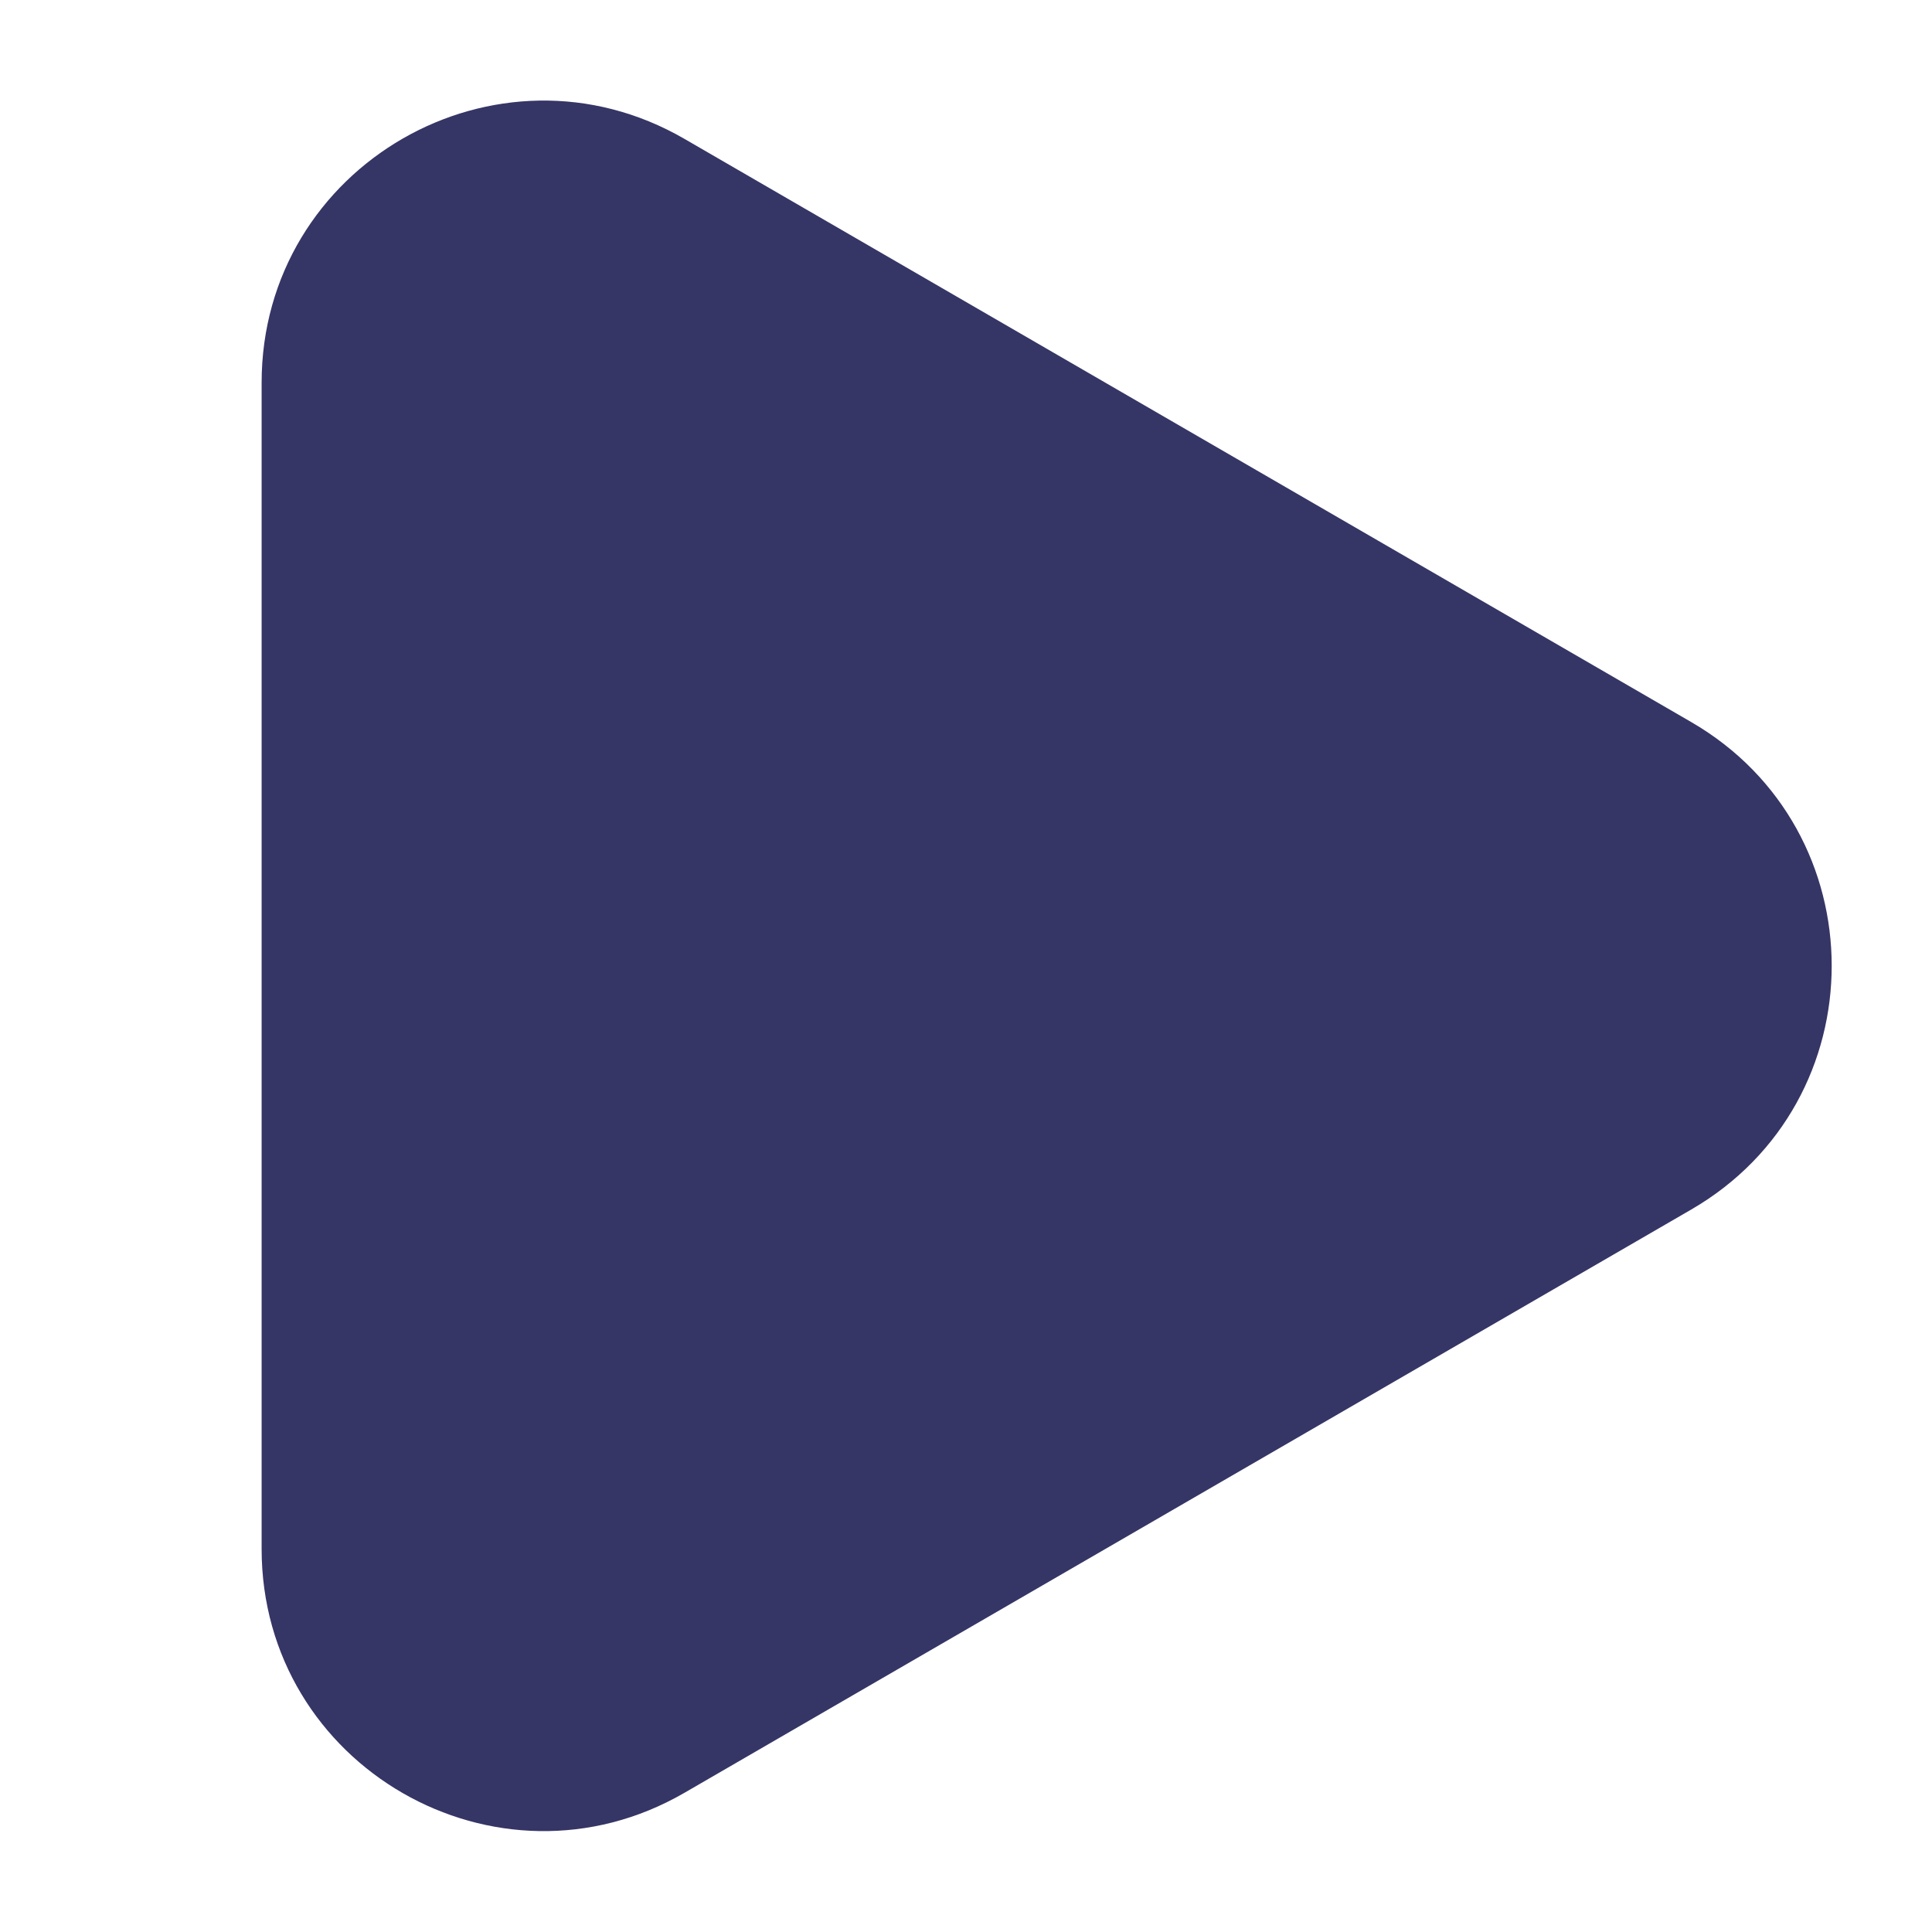 <svg width="24" height="24" viewBox="0 0 24 24" fill="none" xmlns="http://www.w3.org/2000/svg">
<path d="M8.504 1.726C6.171 0.374 3.25 2.058 3.25 4.754V19.242C3.25 21.938 6.171 23.622 8.504 22.27L21.008 15.026C23.336 13.678 23.336 10.318 21.008 8.969L8.504 1.726Z" fill="#353566"/>
</svg>
